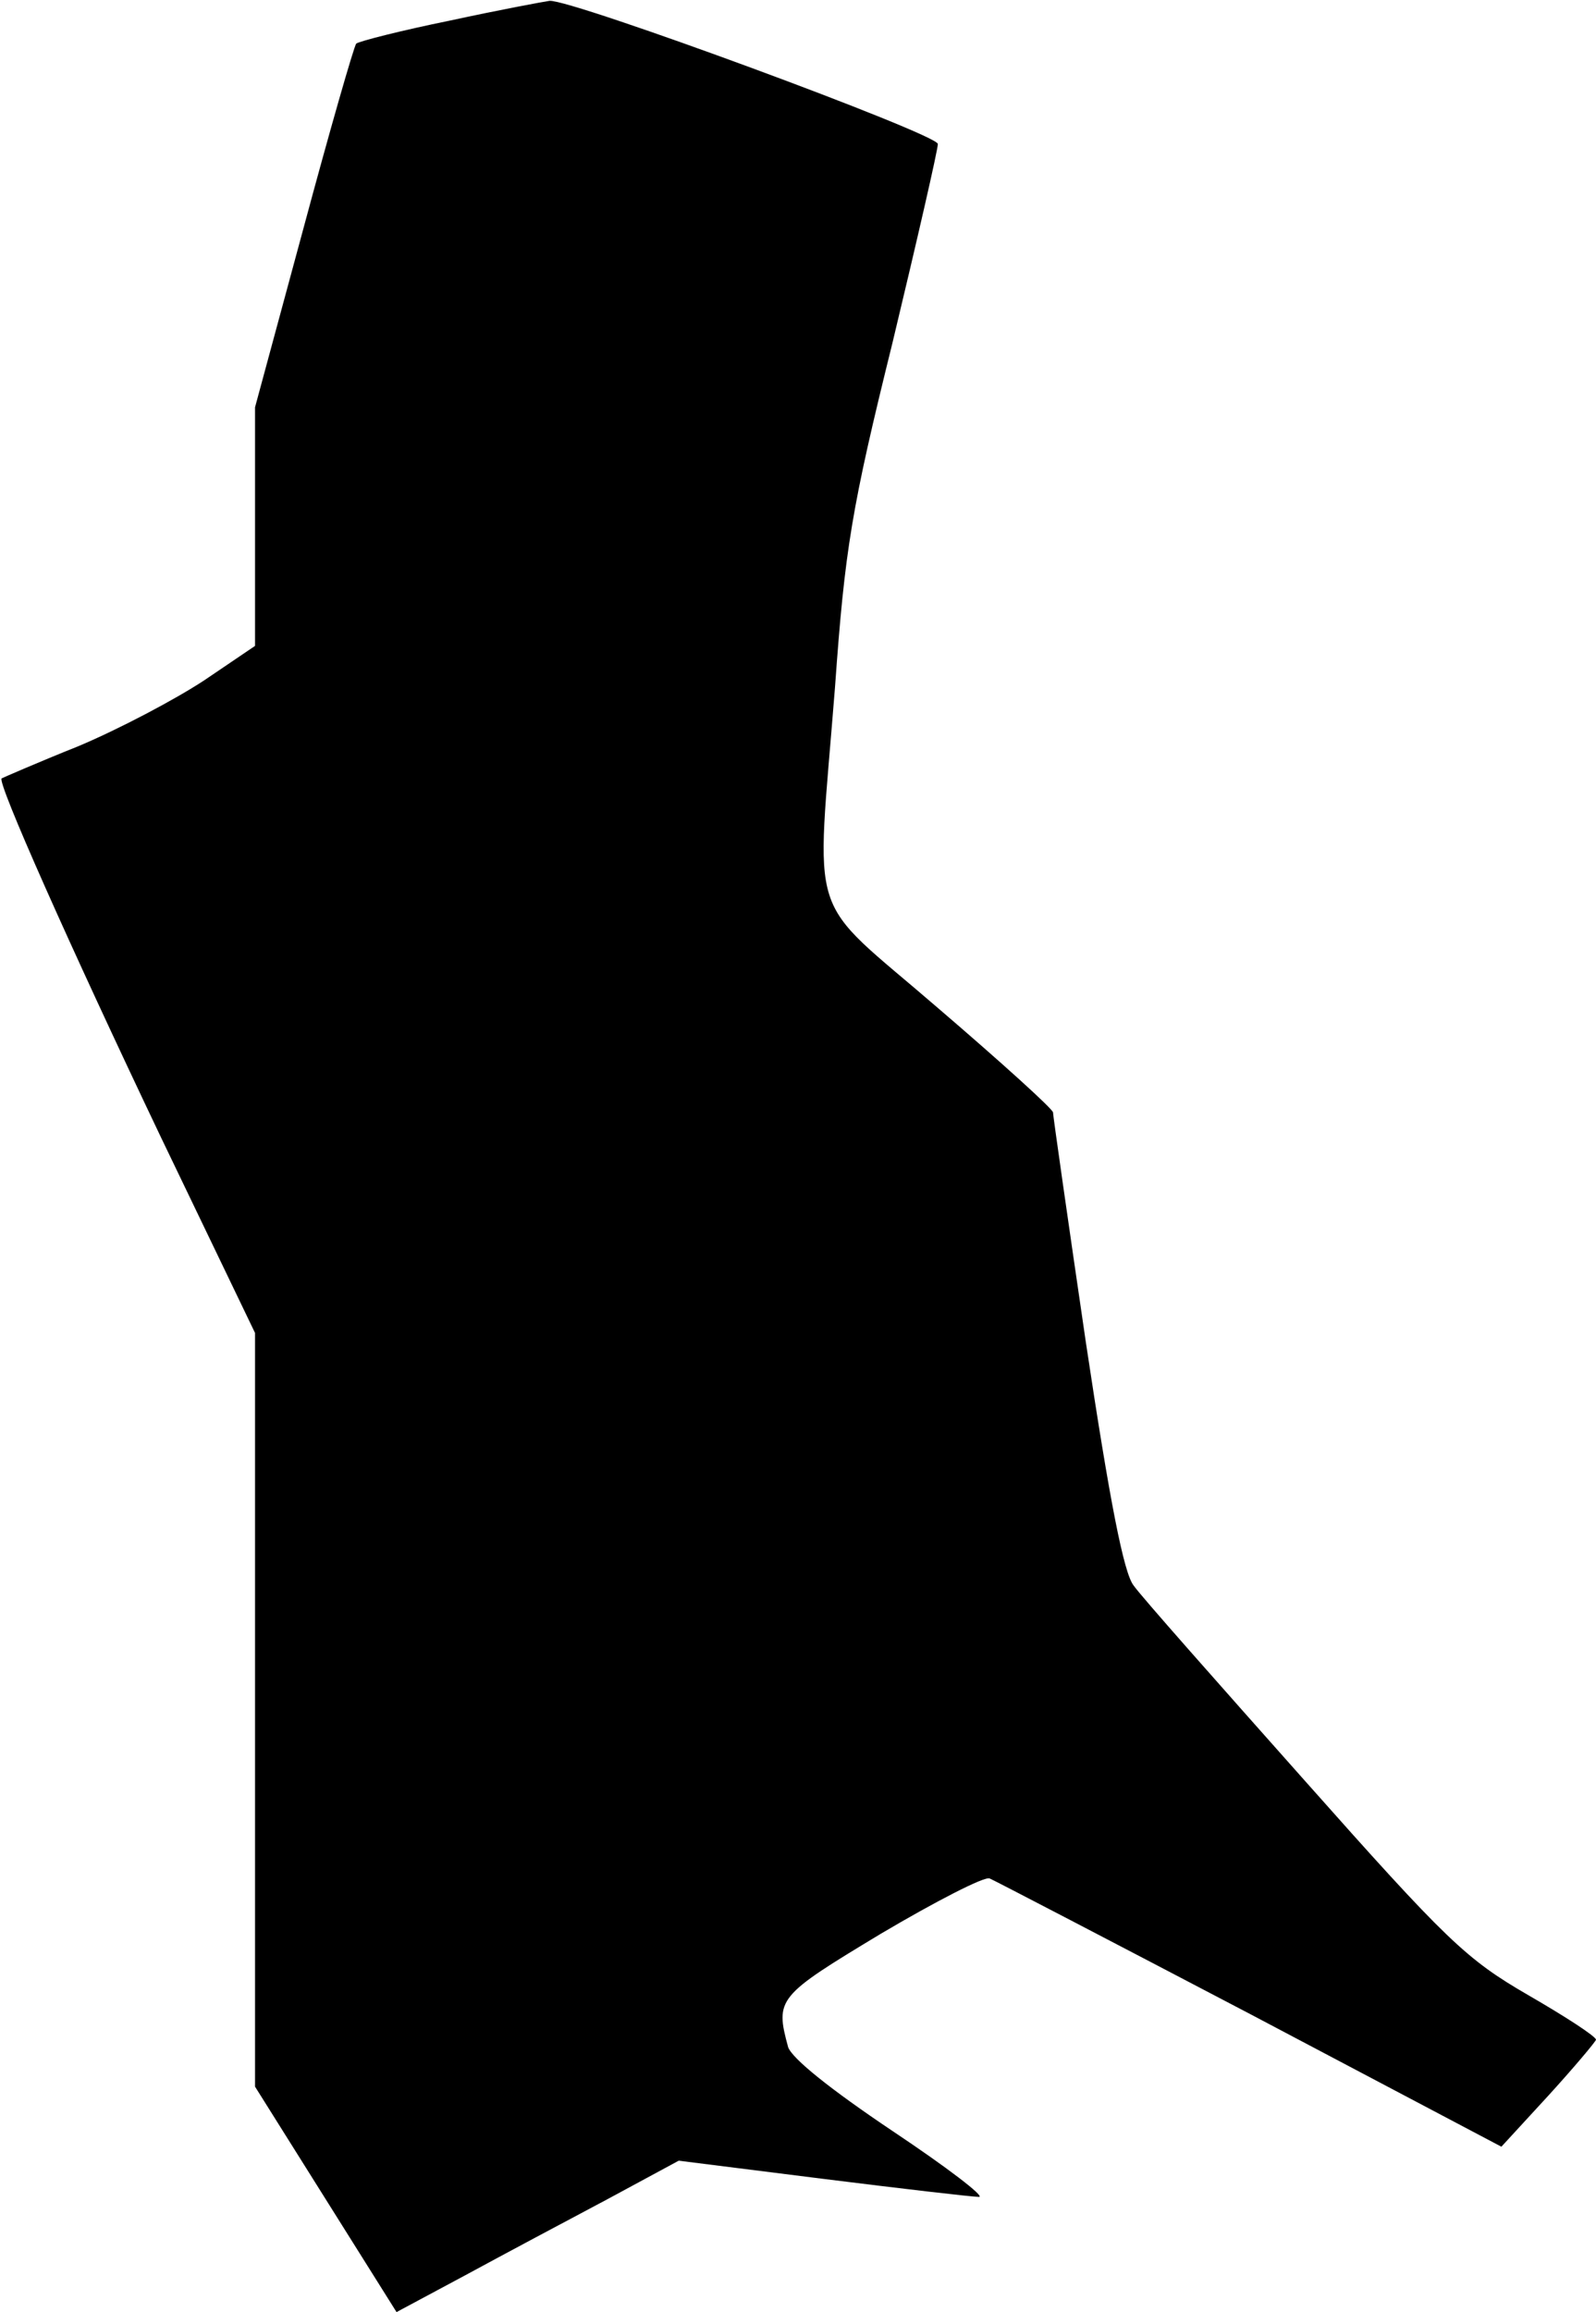 <?xml version="1.0" standalone="no"?>
<!DOCTYPE svg PUBLIC "-//W3C//DTD SVG 20010904//EN"
 "http://www.w3.org/TR/2001/REC-SVG-20010904/DTD/svg10.dtd">
<svg version="1.0" xmlns="http://www.w3.org/2000/svg"
 width="194pt" height="281pt" viewBox="0 0 194 281"
 preserveAspectRatio="xMidYMid meet">
<g transform="translate(0,281) scale(0.1,-0.1)"
fill="#000000" stroke="none">
<path fill="#000000" stroke="none" d="M547 2785 c-59 -12 -110 -25 -114 -28
-3 -4 -32 -105 -64 -224 l-59 -218 0 -145 0 -145 -62 -42 c-35 -23 -103 -59
-153 -80 -50 -20 -91 -38 -93 -39 -6 -4 82 -202 194 -437 l114 -237 0 -458 0
-458 86 -137 86 -137 84 45 c46 25 123 66 172 92 l87 47 175 -22 c96 -12 182
-22 190 -22 8 0 -39 36 -105 80 -76 51 -122 88 -127 102 -16 59 -13 62 113
138 66 39 126 70 132 67 7 -3 149 -77 317 -165 l305 -161 57 62 c31 34 57 65
58 68 0 4 -37 28 -82 54 -76 44 -99 66 -273 262 -104 117 -198 223 -207 236
-12 15 -29 102 -58 295 -22 150 -40 276 -40 280 0 4 -63 61 -140 127 -162 140
-148 96 -125 390 12 168 20 217 70 419 30 125 55 234 55 241 0 12 -445 176
-472 174 -7 -1 -61 -11 -121 -24z"/>
</g>
</svg>
